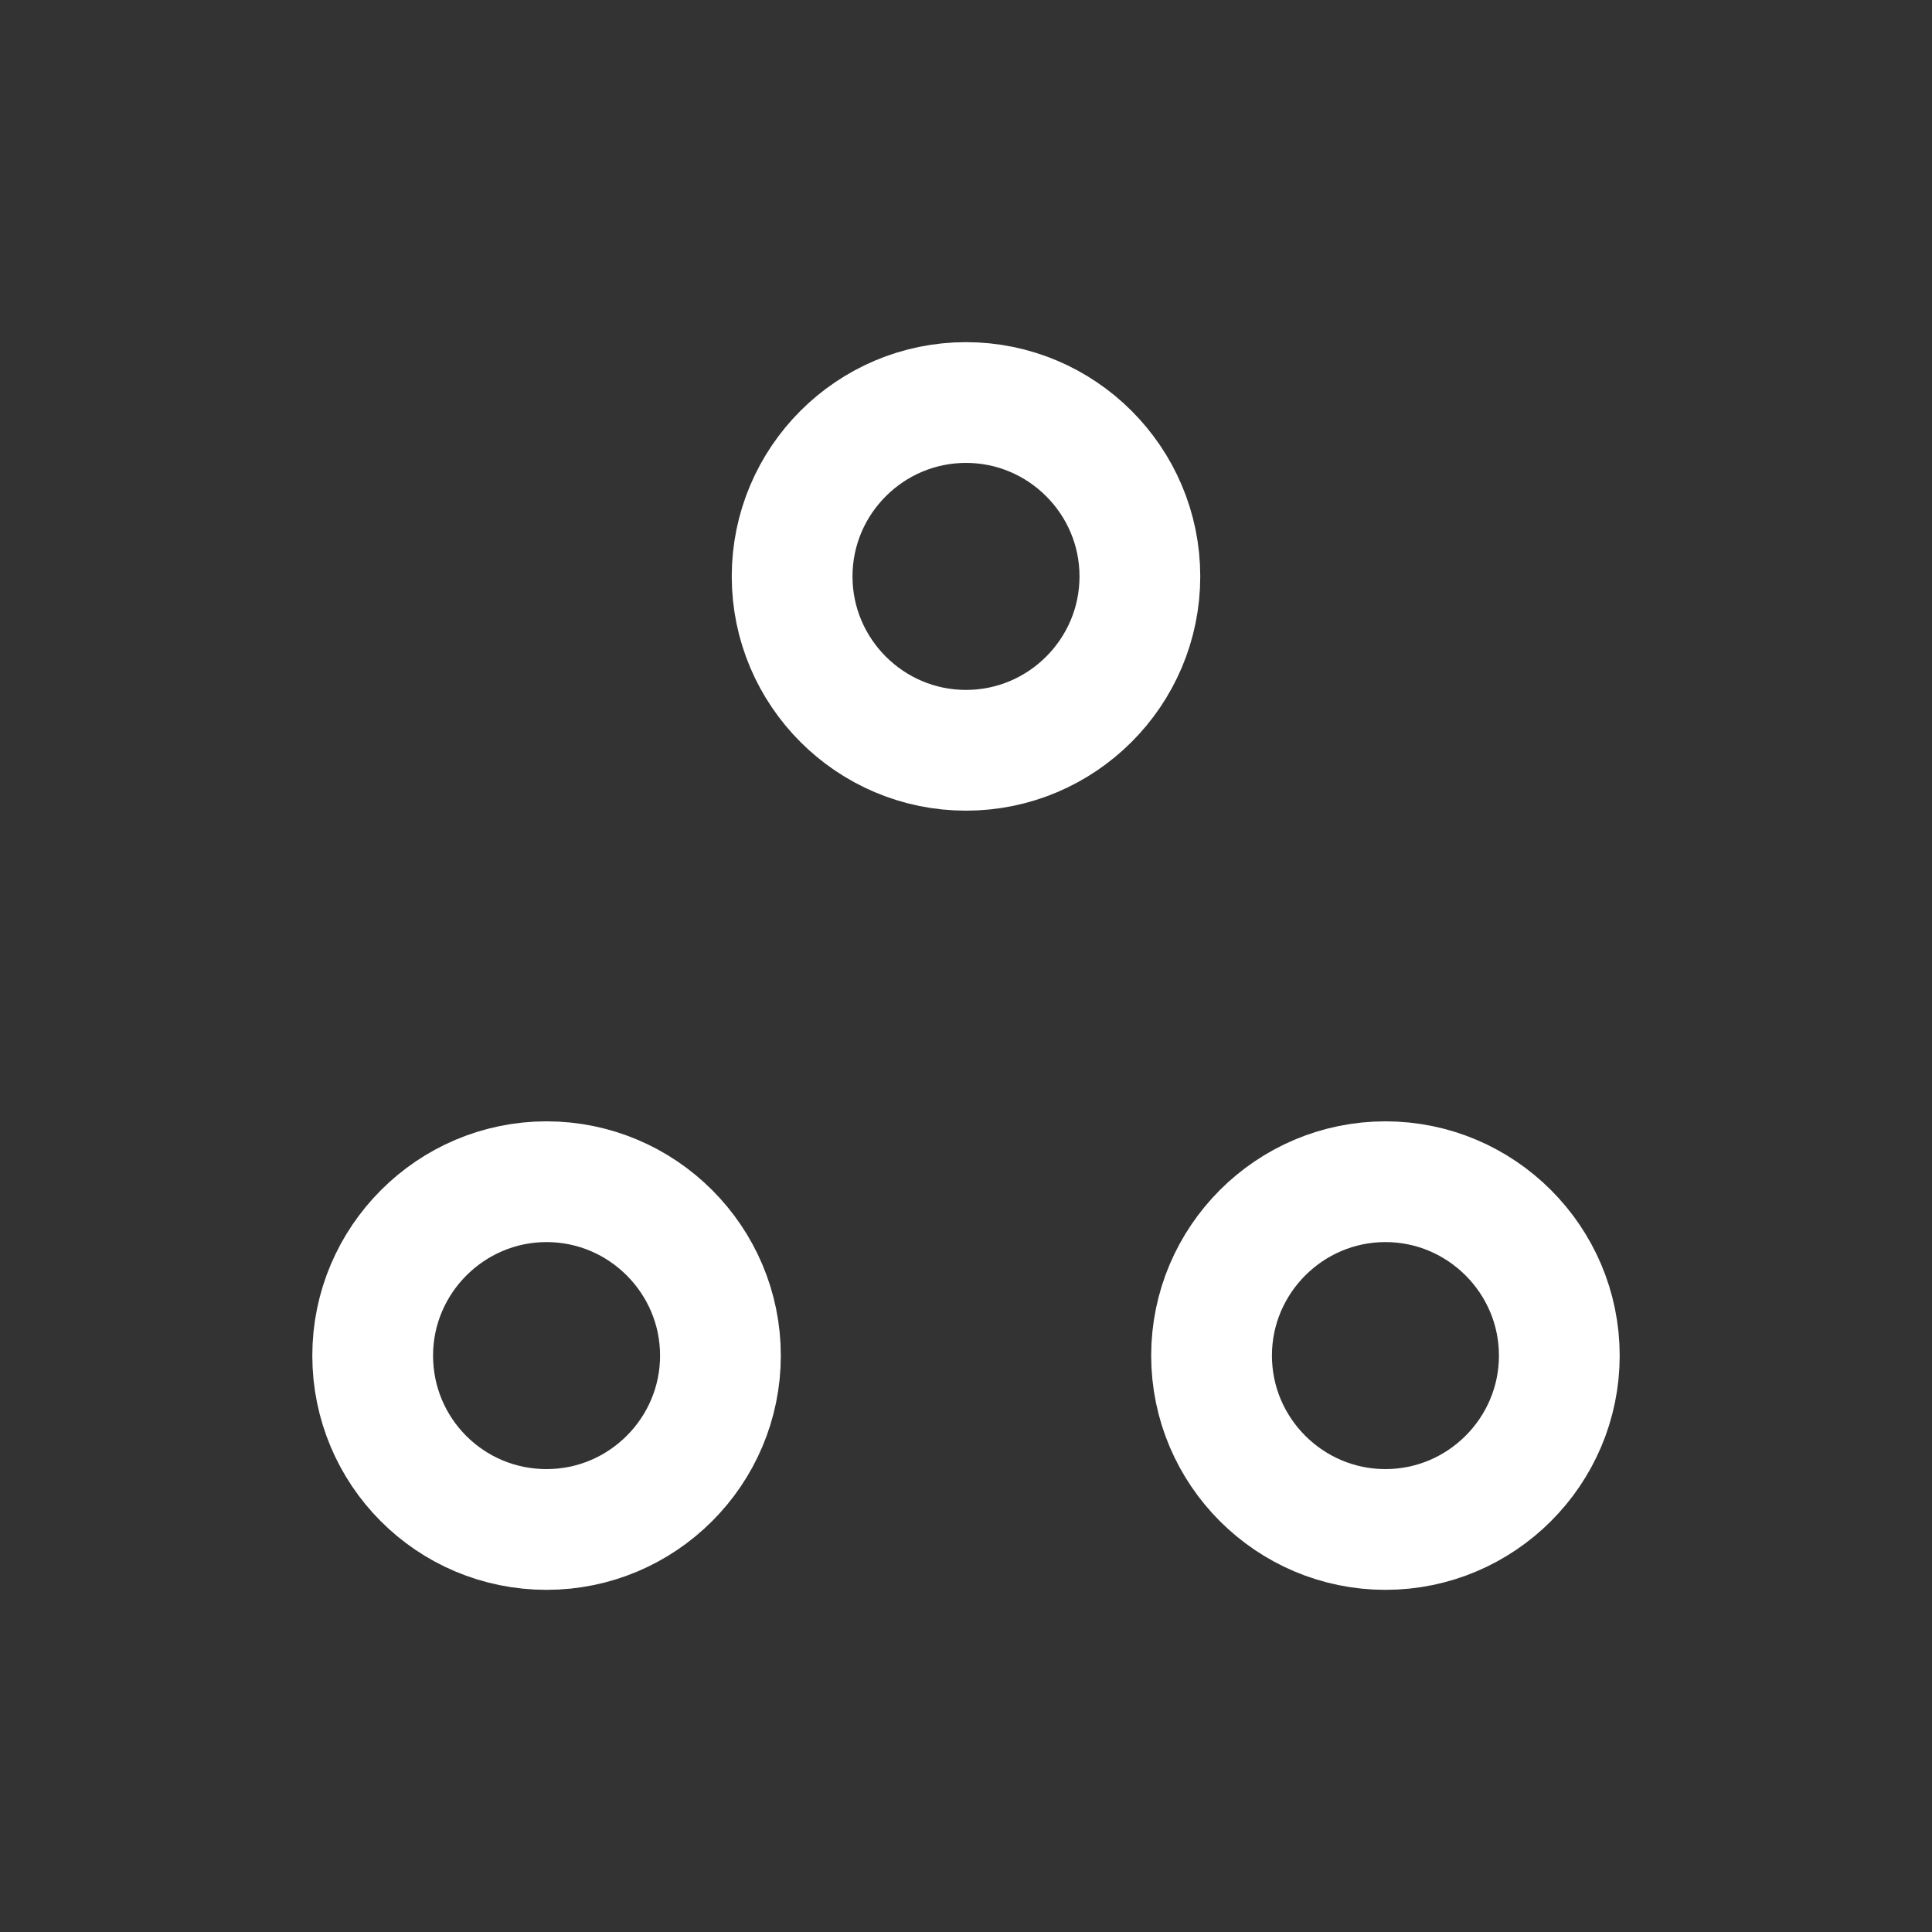 <svg width="20" height="20" viewBox="0 0 20 20" fill="none" xmlns="http://www.w3.org/2000/svg">
<rect x="0" y="0" width="20" height="20" fill="#333333" stroke="none"/>
<path d="M10 7.767C10.992 7.767 11.8 6.959 11.8 5.967C11.8 4.975 10.992 4.167 10 4.167C9.008 4.167 8.2 4.975 8.2 5.967C8.2 6.959 9.008 7.767 10 7.767Z" stroke="white" stroke-width="1.25" stroke-linecap="round" stroke-linejoin="round"/>
<path d="M5.658 15.833C6.65 15.833 7.458 15.025 7.458 14.033C7.458 13.042 6.65 12.233 5.658 12.233C4.667 12.233 3.858 13.042 3.858 14.033C3.858 15.025 4.658 15.833 5.658 15.833Z" stroke="white" stroke-width="1.25" stroke-linecap="round" stroke-linejoin="round"/>
<path d="M14.342 15.833C15.333 15.833 16.142 15.025 16.142 14.033C16.142 13.042 15.333 12.233 14.342 12.233C13.35 12.233 12.542 13.042 12.542 14.033C12.542 15.025 13.35 15.833 14.342 15.833Z" stroke="white" stroke-width="1.25" stroke-linecap="round" stroke-linejoin="round"/>
</svg>
